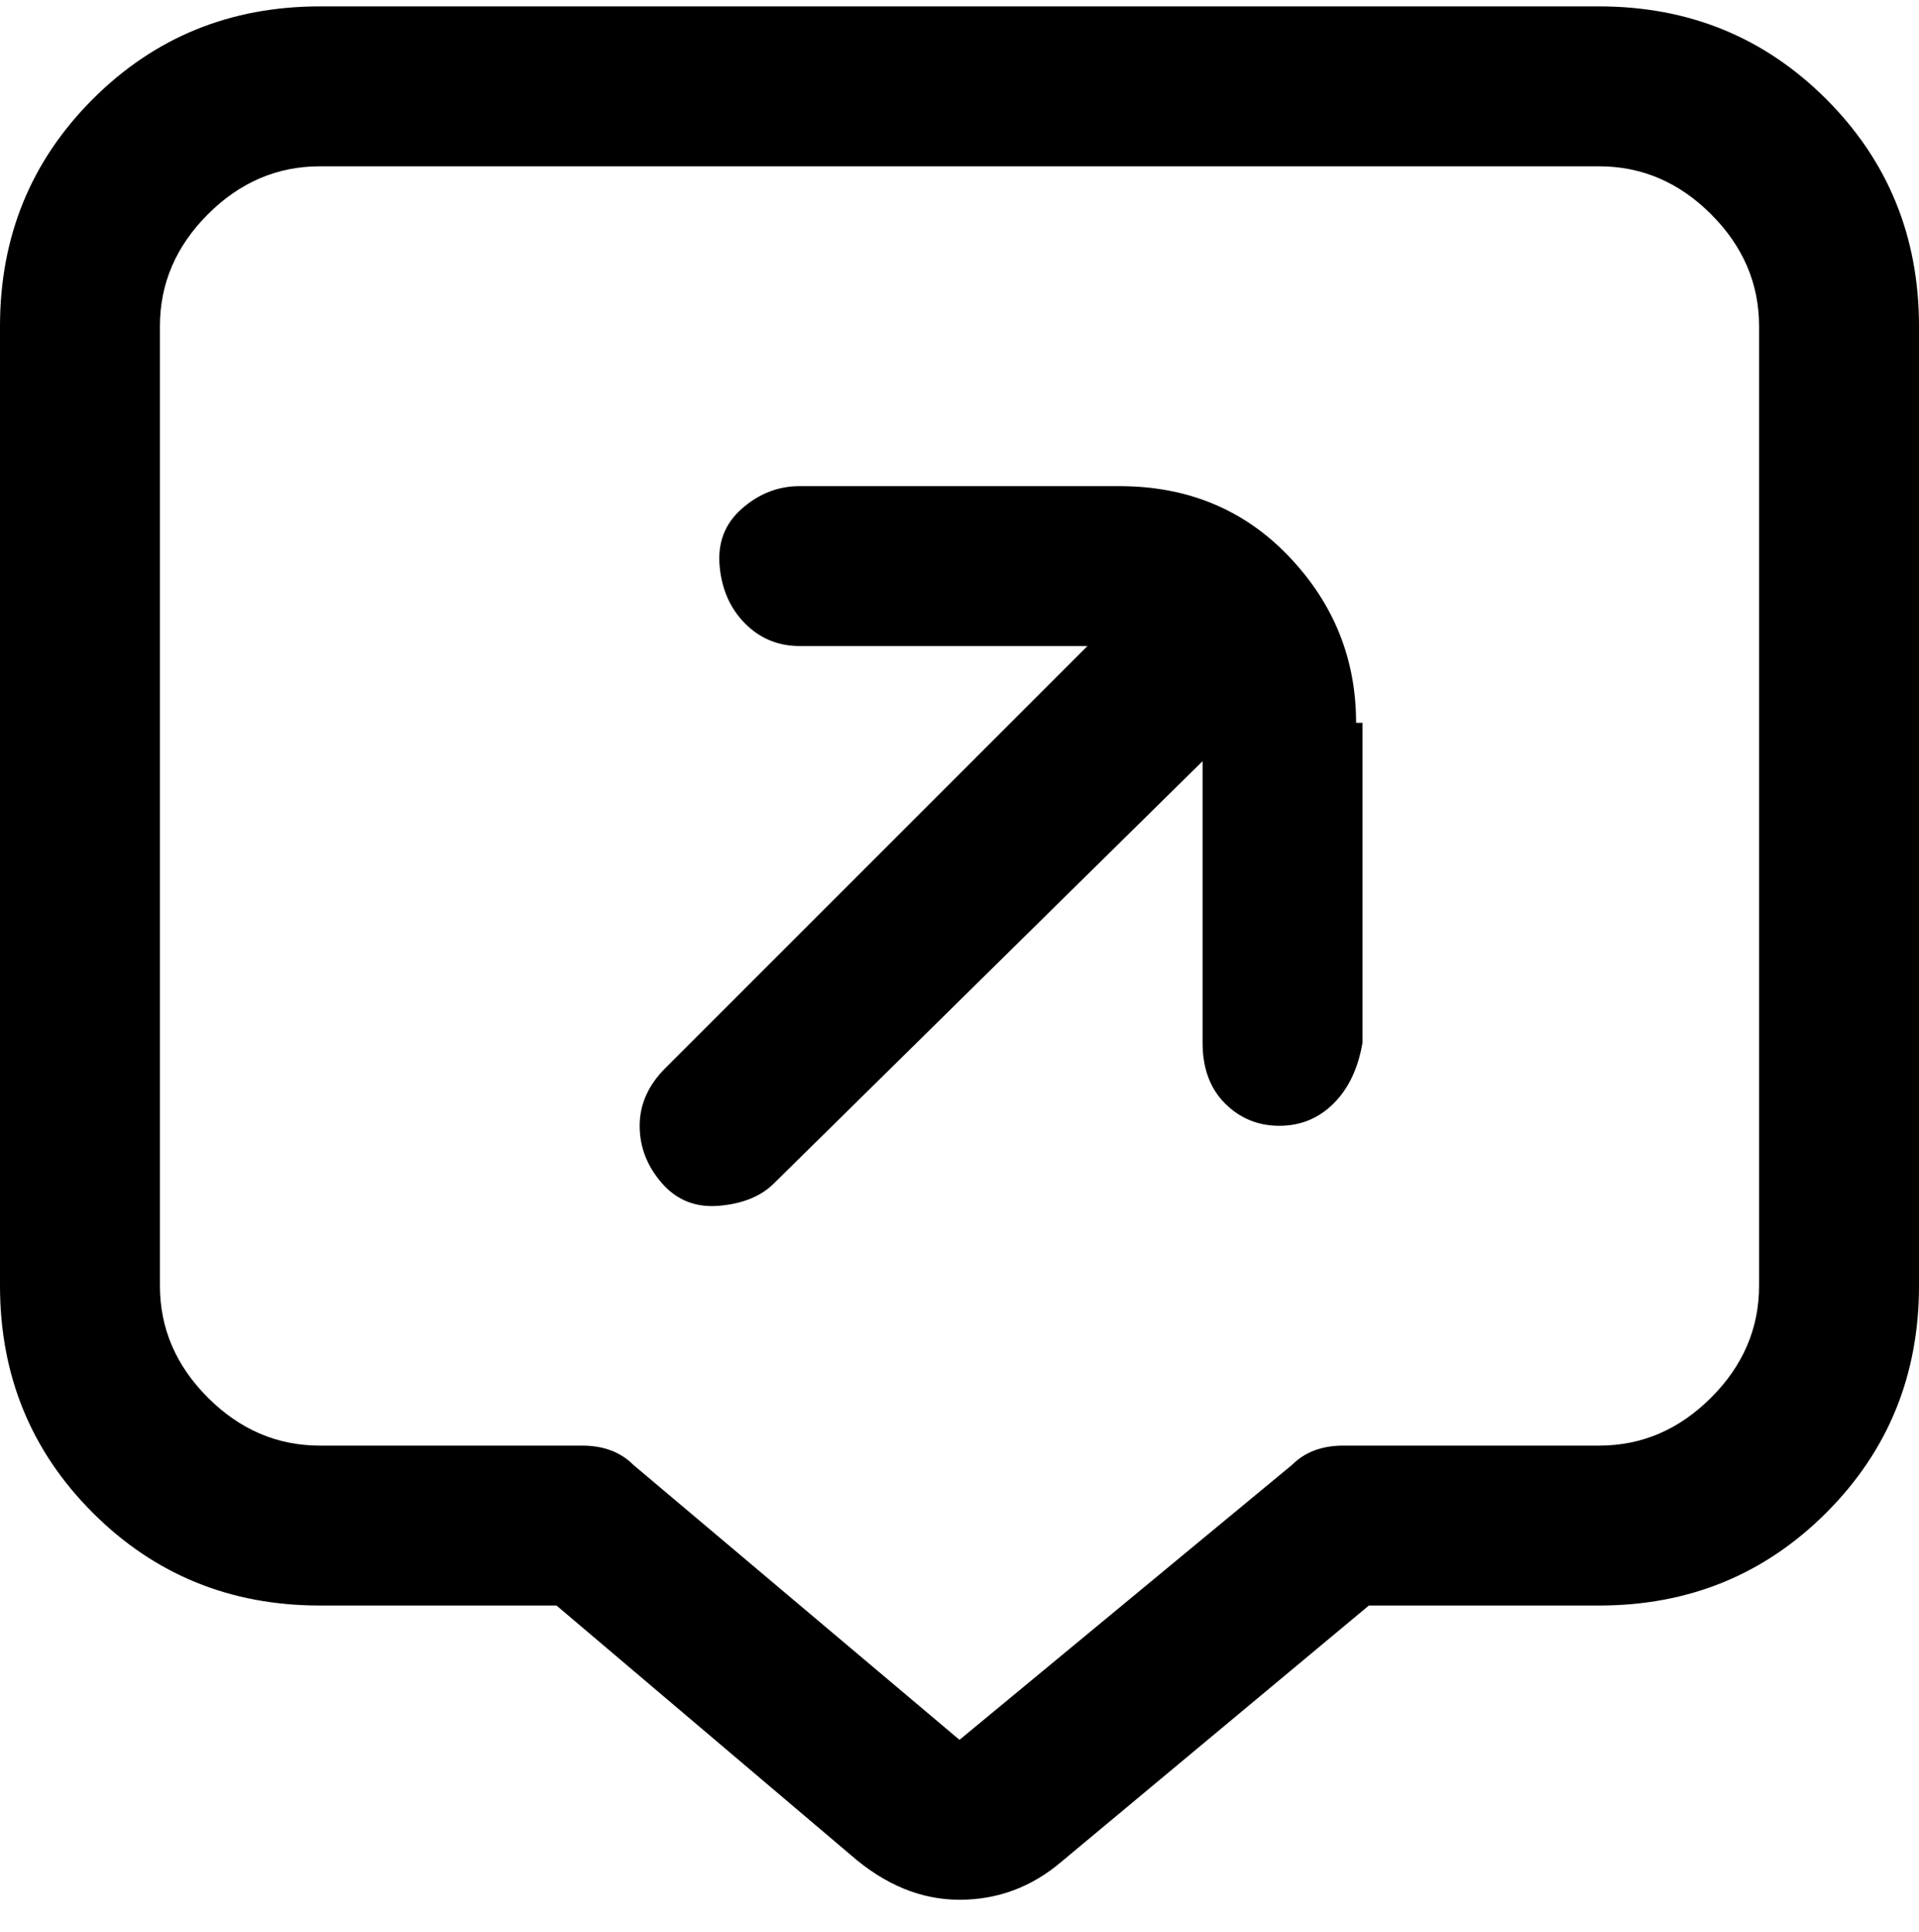 <svg viewBox="0 0 300 302.001" xmlns="http://www.w3.org/2000/svg"><path d="M213 113v50q-1 6-4.5 9.5T200 176q-5 0-8.5-3.5T188 163v-44l-67 66q-3 3-8.5 3.5t-9-3.5q-3.5-4-3.5-9t4-9l66-66h-45q-5 0-8.5-3.5t-4-9q-.5-5.5 3.5-9t9-3.5h50q16 0 26.5 11t10.5 26h1zm87-62v150q0 21-14.5 35.5T250 251h-36l-48 40q-7 6-16 6t-17-7l-46-39H50q-21 0-35.5-14.5T0 201V51q0-21 14.5-35.5T50 1h200q21 0 35.5 14.5T300 51zm-25 0q0-10-7.5-17.5T250 26H50q-10 0-17.5 7.5T25 51v150q0 10 7.5 17.5T50 226h41q5 0 8 3l51 43 52-43q3-3 8-3h40q10 0 17.5-7.5T275 201V51z"/></svg>
